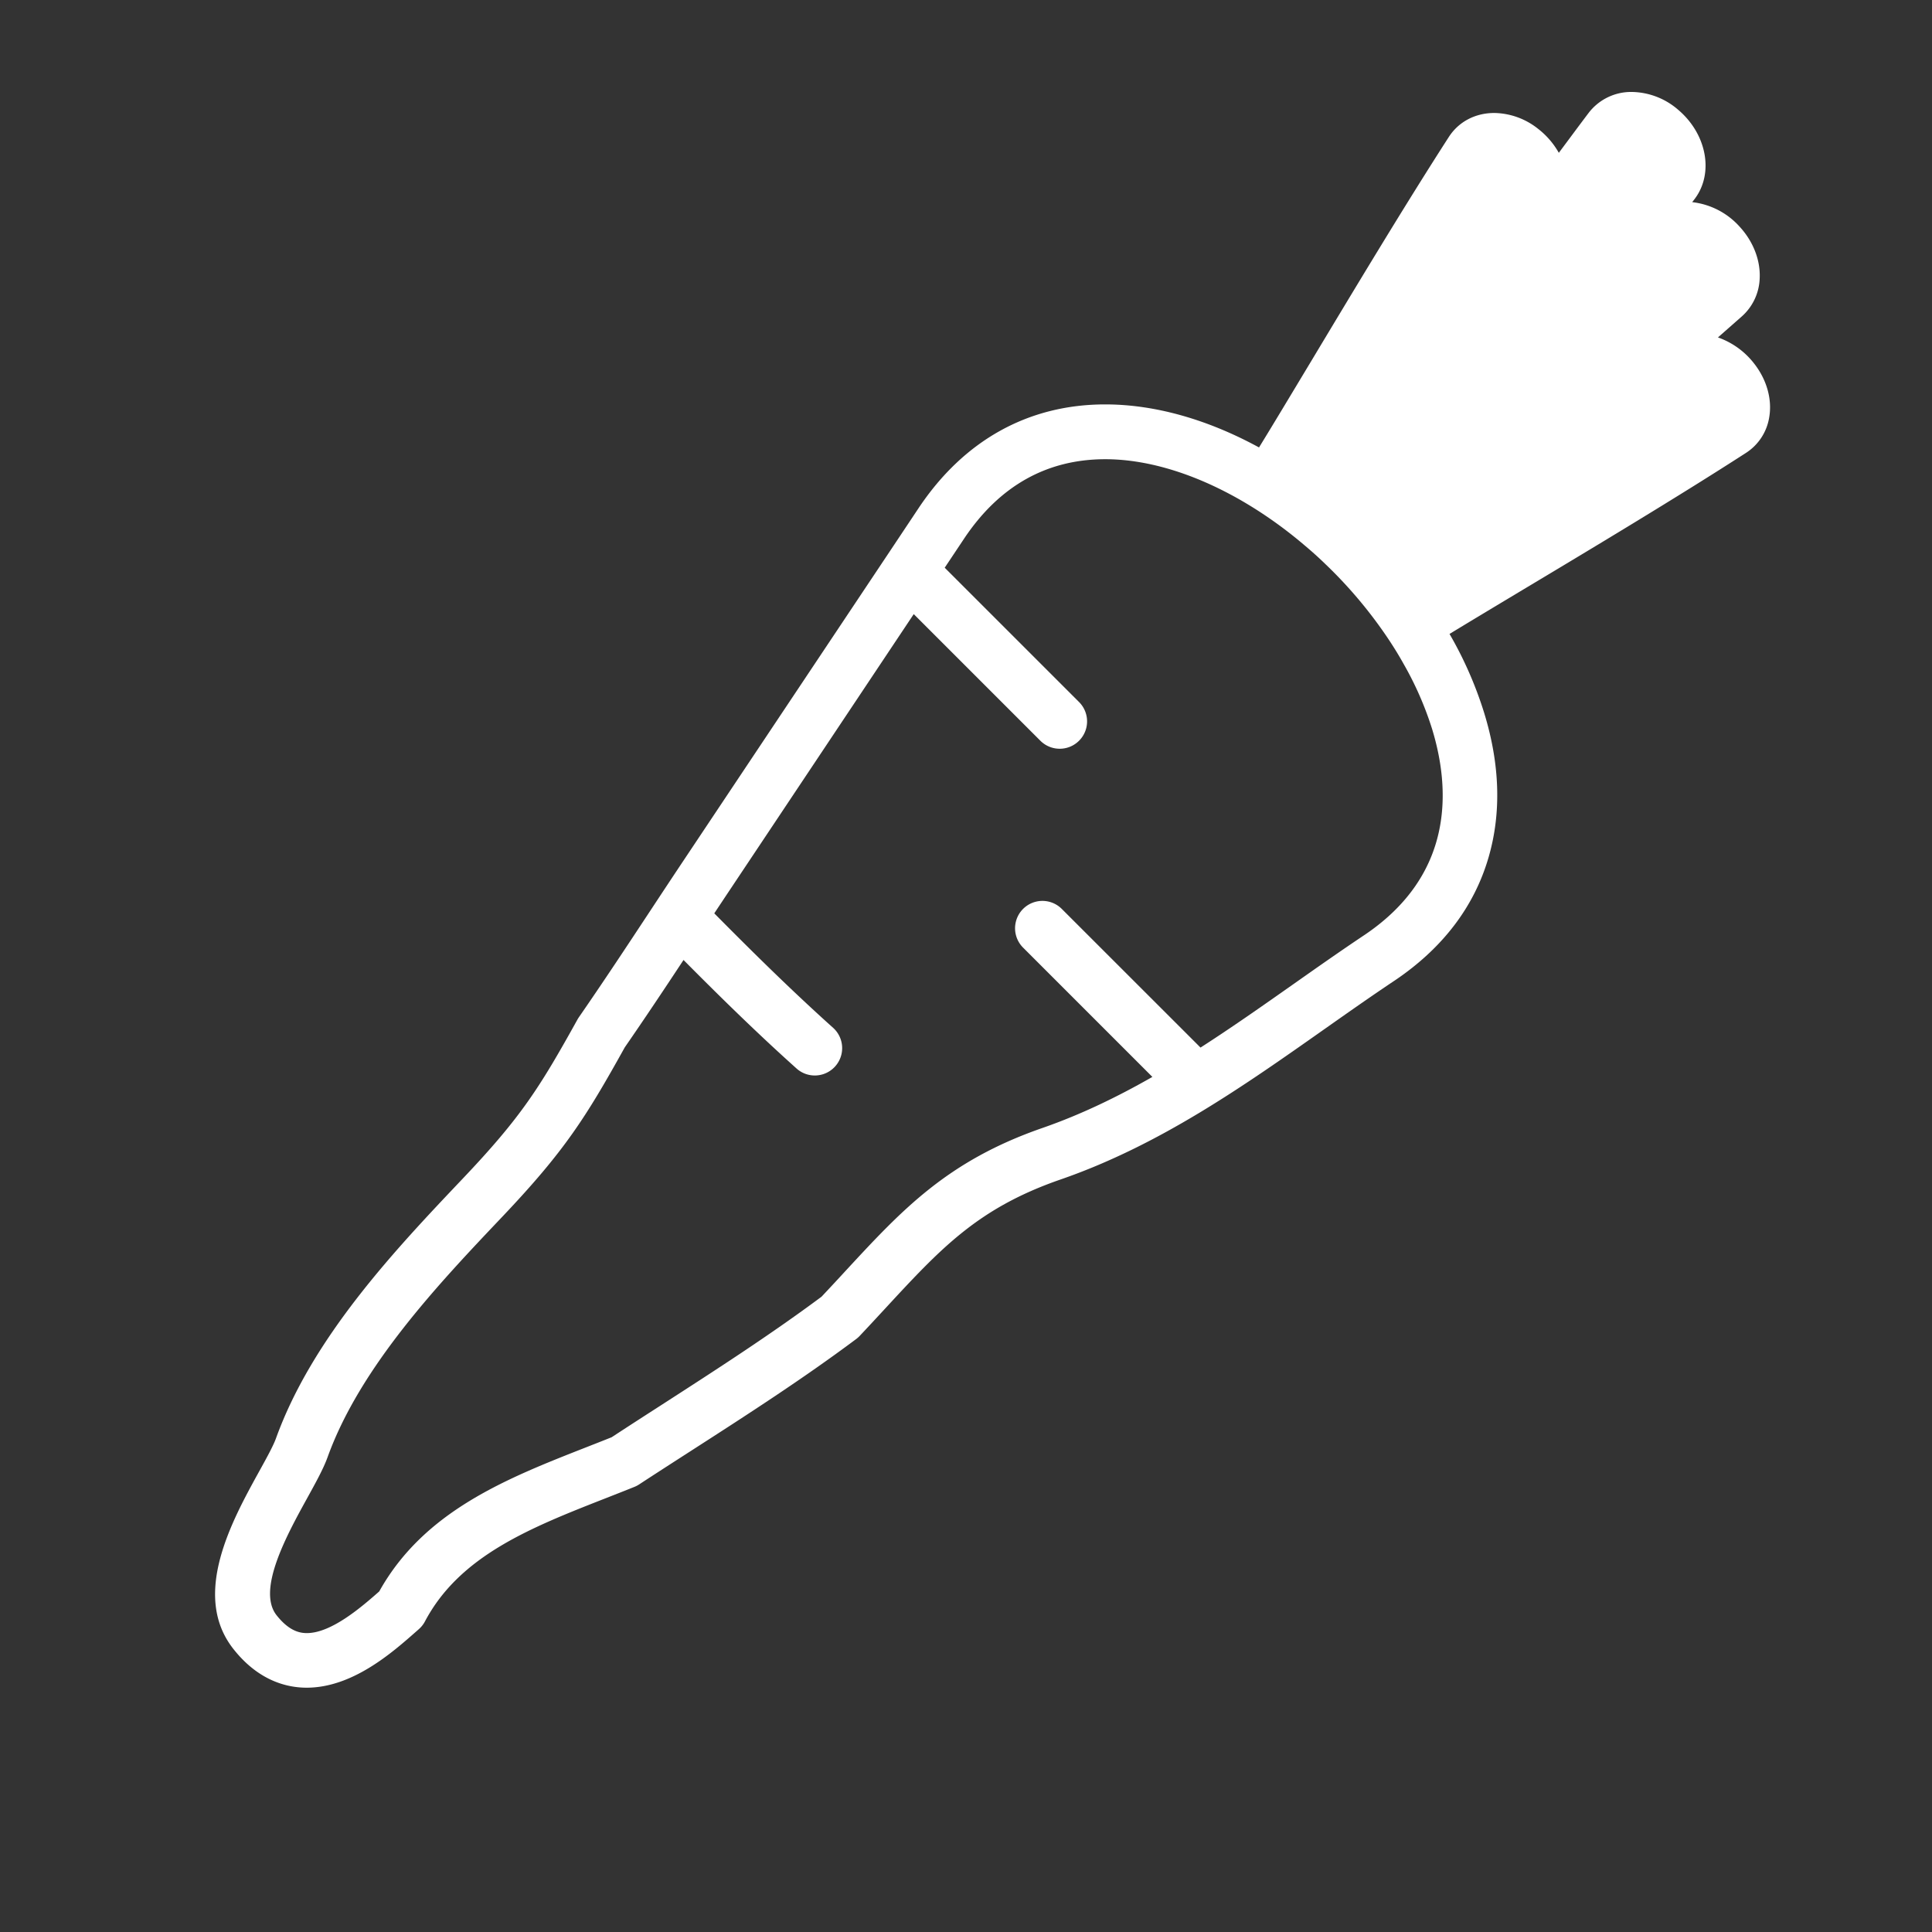 <svg xmlns="http://www.w3.org/2000/svg" viewBox="0 0 1023.99 1024"><rect x="0" y="0" width="1023.99" height="1024" fill="#333333" stroke="none"/><defs><style>.cls-1{fill:#fff;}</style></defs><title>Health_Icon</title><g id="Ebene_10" data-name="Ebene 10"><path class="cls-1" d="M929.76,192.74a41.73,41.73,0,0,0-19.22-13.9l12.71-11.19a28.28,28.28,0,0,0,9.41-20.06c.48-9.67-3.45-19.73-10.77-27.6a39.75,39.75,0,0,0-25-12.85l1.44-1.87c10.15-13.62,6.25-34.29-8.87-47.08A38.27,38.27,0,0,0,865,48.74h0a28.33,28.33,0,0,0-23.06,11.18C837,66.45,831.77,73.54,826.2,81a42.44,42.44,0,0,0-11-12.73,38.11,38.11,0,0,0-23.17-8.39c-10.12,0-18.91,4.63-24.12,12.7-23.32,36.15-51,82.26-73.25,119.32-10,16.61-20.15,33.56-27.36,45.25-27.29-14.88-55.23-22.81-81.5-22.81-40.73,0-74.94,19-98.95,55L470,294.64l-.15.22L362.63,455.58c-6.08,9.11-12.2,18.38-18.12,27.36-12.23,18.54-24.88,37.71-37.67,56.18q-.41.59-.76,1.22c-20.12,36.24-29.93,51.84-61,84.54-35.39,37.31-79.42,83.73-98.81,137.47-1.44,4-5.06,10.56-8.91,17.52-14.4,26.1-36.15,65.54-13.68,94.08,13.37,17,28.51,20.55,38.85,20.55,24.3,0,45.36-18.59,57.95-29.69l1.5-1.32a14.5,14.5,0,0,0,3.25-4.11c18.51-35,56.3-49.81,96.31-65.49,4.83-1.89,9.82-3.85,14.71-5.82a14.43,14.43,0,0,0,2.51-1.31c9.33-6.1,18.86-12.23,28.07-18.16,28.84-18.56,58.66-37.75,86.91-58.85a14.47,14.47,0,0,0,1.87-1.66c4.79-5.07,9.28-9.93,13.62-14.63,29.59-32,49.15-53.16,92.9-68.32,52.48-18.17,97-49.5,140-79.8,12.22-8.6,24.86-17.5,37.37-25.84,25.28-17.11,41.94-39.07,49.51-65.25,6.78-23.45,6-49.17-2.39-76.45A204.24,204.24,0,0,0,768.27,336c10.82-6.59,24.33-14.69,37.63-22.67C843,291.12,889.18,263.43,925.46,240a27.61,27.61,0,0,0,12.26-18.88C939.33,211.64,936.43,201.28,929.76,192.74Zm-367,289a14.5,14.5,0,1,0-20.51,20.51l68.53,68.53c-18.57,10.61-37.83,19.94-58.1,27-50.62,17.53-74.49,43.35-104.7,76-4,4.36-8.19,8.86-12.55,13.49-27.15,20.21-56.17,38.88-84.24,57-8.86,5.7-18,11.59-27,17.49-4.35,1.74-8.81,3.49-13.14,5.19-42.39,16.62-86.19,33.79-110.05,76.53-9,7.92-25.22,22.09-38.36,22.09-3.69,0-9.37-1-16.07-9.49-10.57-13.42,5.6-42.73,16.29-62.13,4.6-8.34,8.58-15.55,10.79-21.69,17.33-48,59-92,92.57-127.36,33-34.8,44.14-52.4,64.93-89.8,10.57-15.28,21-30.92,31.13-46.29,18.78,18.92,38.7,38.52,59.95,57.56a14.5,14.5,0,0,0,19.35-21.6c-22.3-20-43.26-40.75-63-60.68,2.73-4.13,5.48-8.26,8.21-12.36L484.3,325.49l67.11,67.11a14.5,14.5,0,0,0,20.51-20.51L500.71,300.9,511,285.47c18.63-27.92,43.81-42.08,74.82-42.08,20.64,0,43.48,6.53,66,18.51q3.38,1.79,6.74,3.75t6.84,4.15a229.36,229.36,0,0,1,24.26,17.73q2.39,2,4.71,4,4,3.47,7.75,7.1a238.76,238.76,0,0,1,34,40.45q2.1,3.17,4.06,6.37T744,352A174.53,174.53,0,0,1,759,386.27c9.85,32.14,11.67,77.17-35.57,109.13-12.73,8.49-25.52,17.5-37.89,26.2-16.12,11.34-32.45,22.83-49.25,33.63Z"/></g></svg>